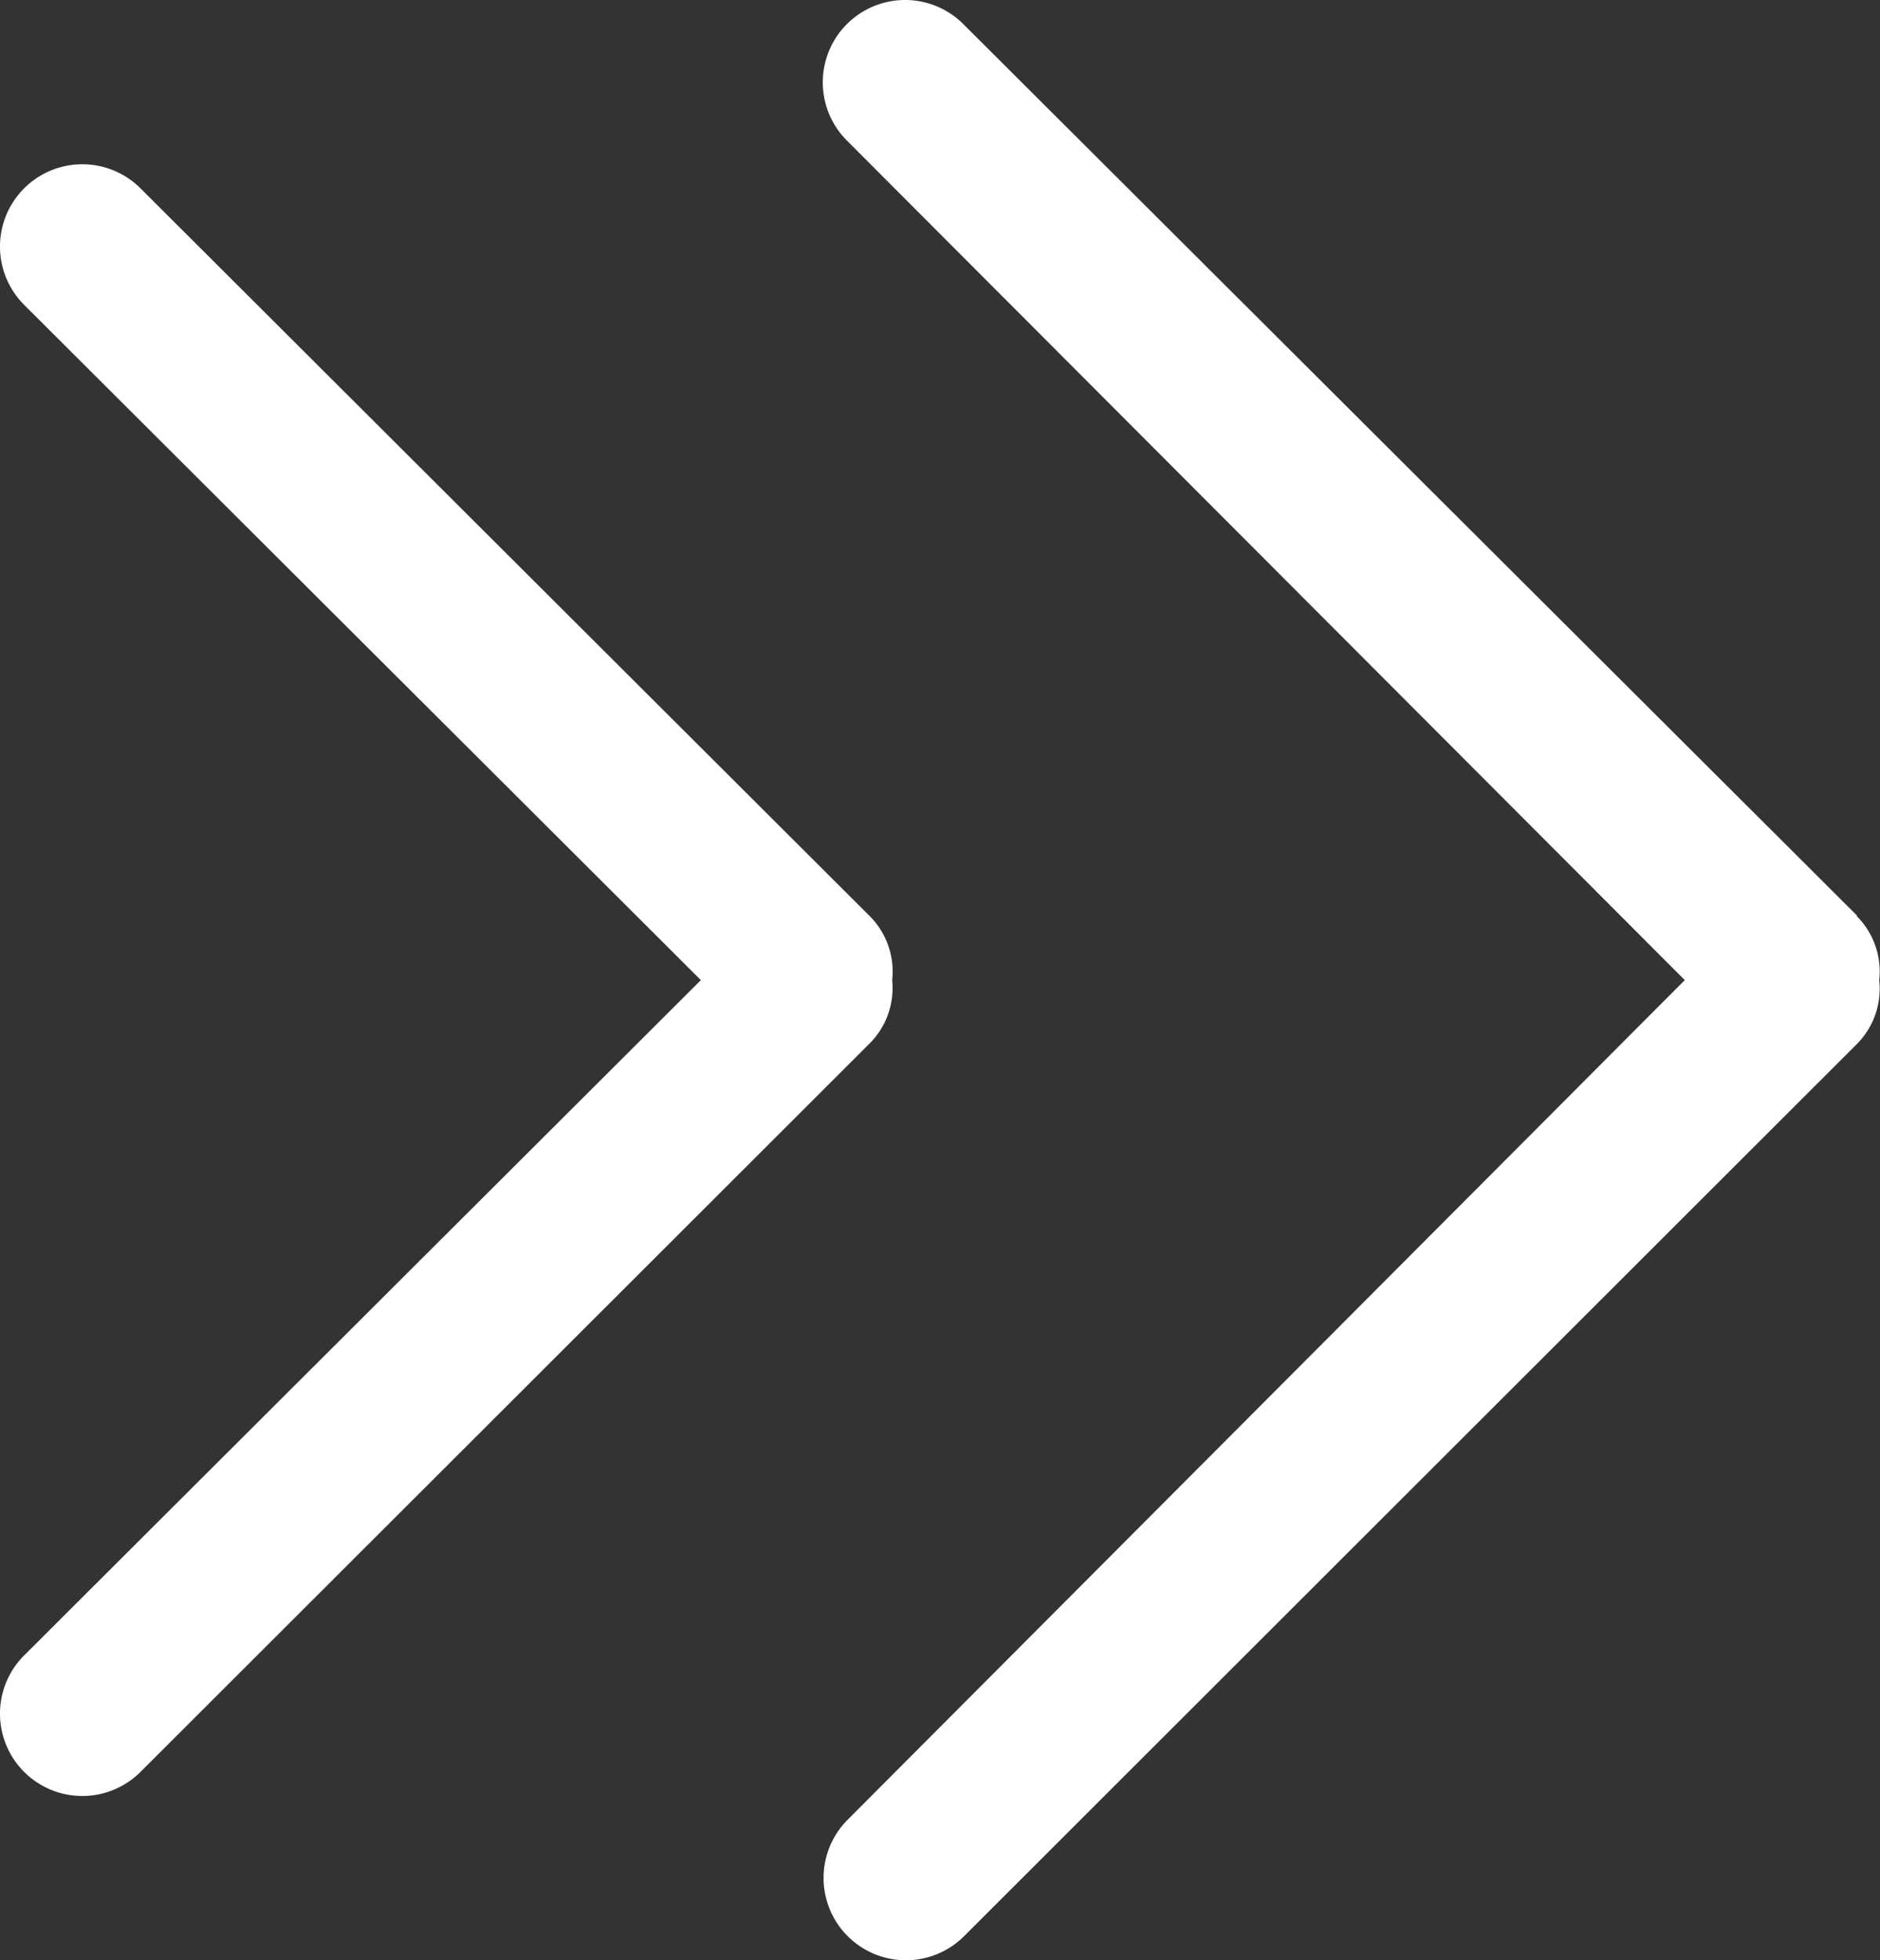 <svg id="Capa_1" data-name="Capa 1" xmlns="http://www.w3.org/2000/svg" viewBox="0 0 23.98 25"><rect x="0" y="0" width="23.98" height="25" fill="#333333" stroke="none"/><title>more-arrow</title><g id="_5" data-name="5"><path fill="#fff" d="M11.89,12.5a1,1,0,0,0-.29-.82L2.3,2.4A1,1,0,0,0,.82,3.89L9.45,12.5.82,21.11A1,1,0,0,0,2.3,22.6l9.29-9.28A1,1,0,0,0,11.89,12.5Zm12.31-.82L12.8.31a1,1,0,0,0-1.49,1.48L22,12.5,11.32,23.21a1,1,0,0,0,1.49,1.48L24.19,13.32a1,1,0,0,0,.29-.82A1,1,0,0,0,24.19,11.68Z" transform="translate(-0.51)"/></g></svg>